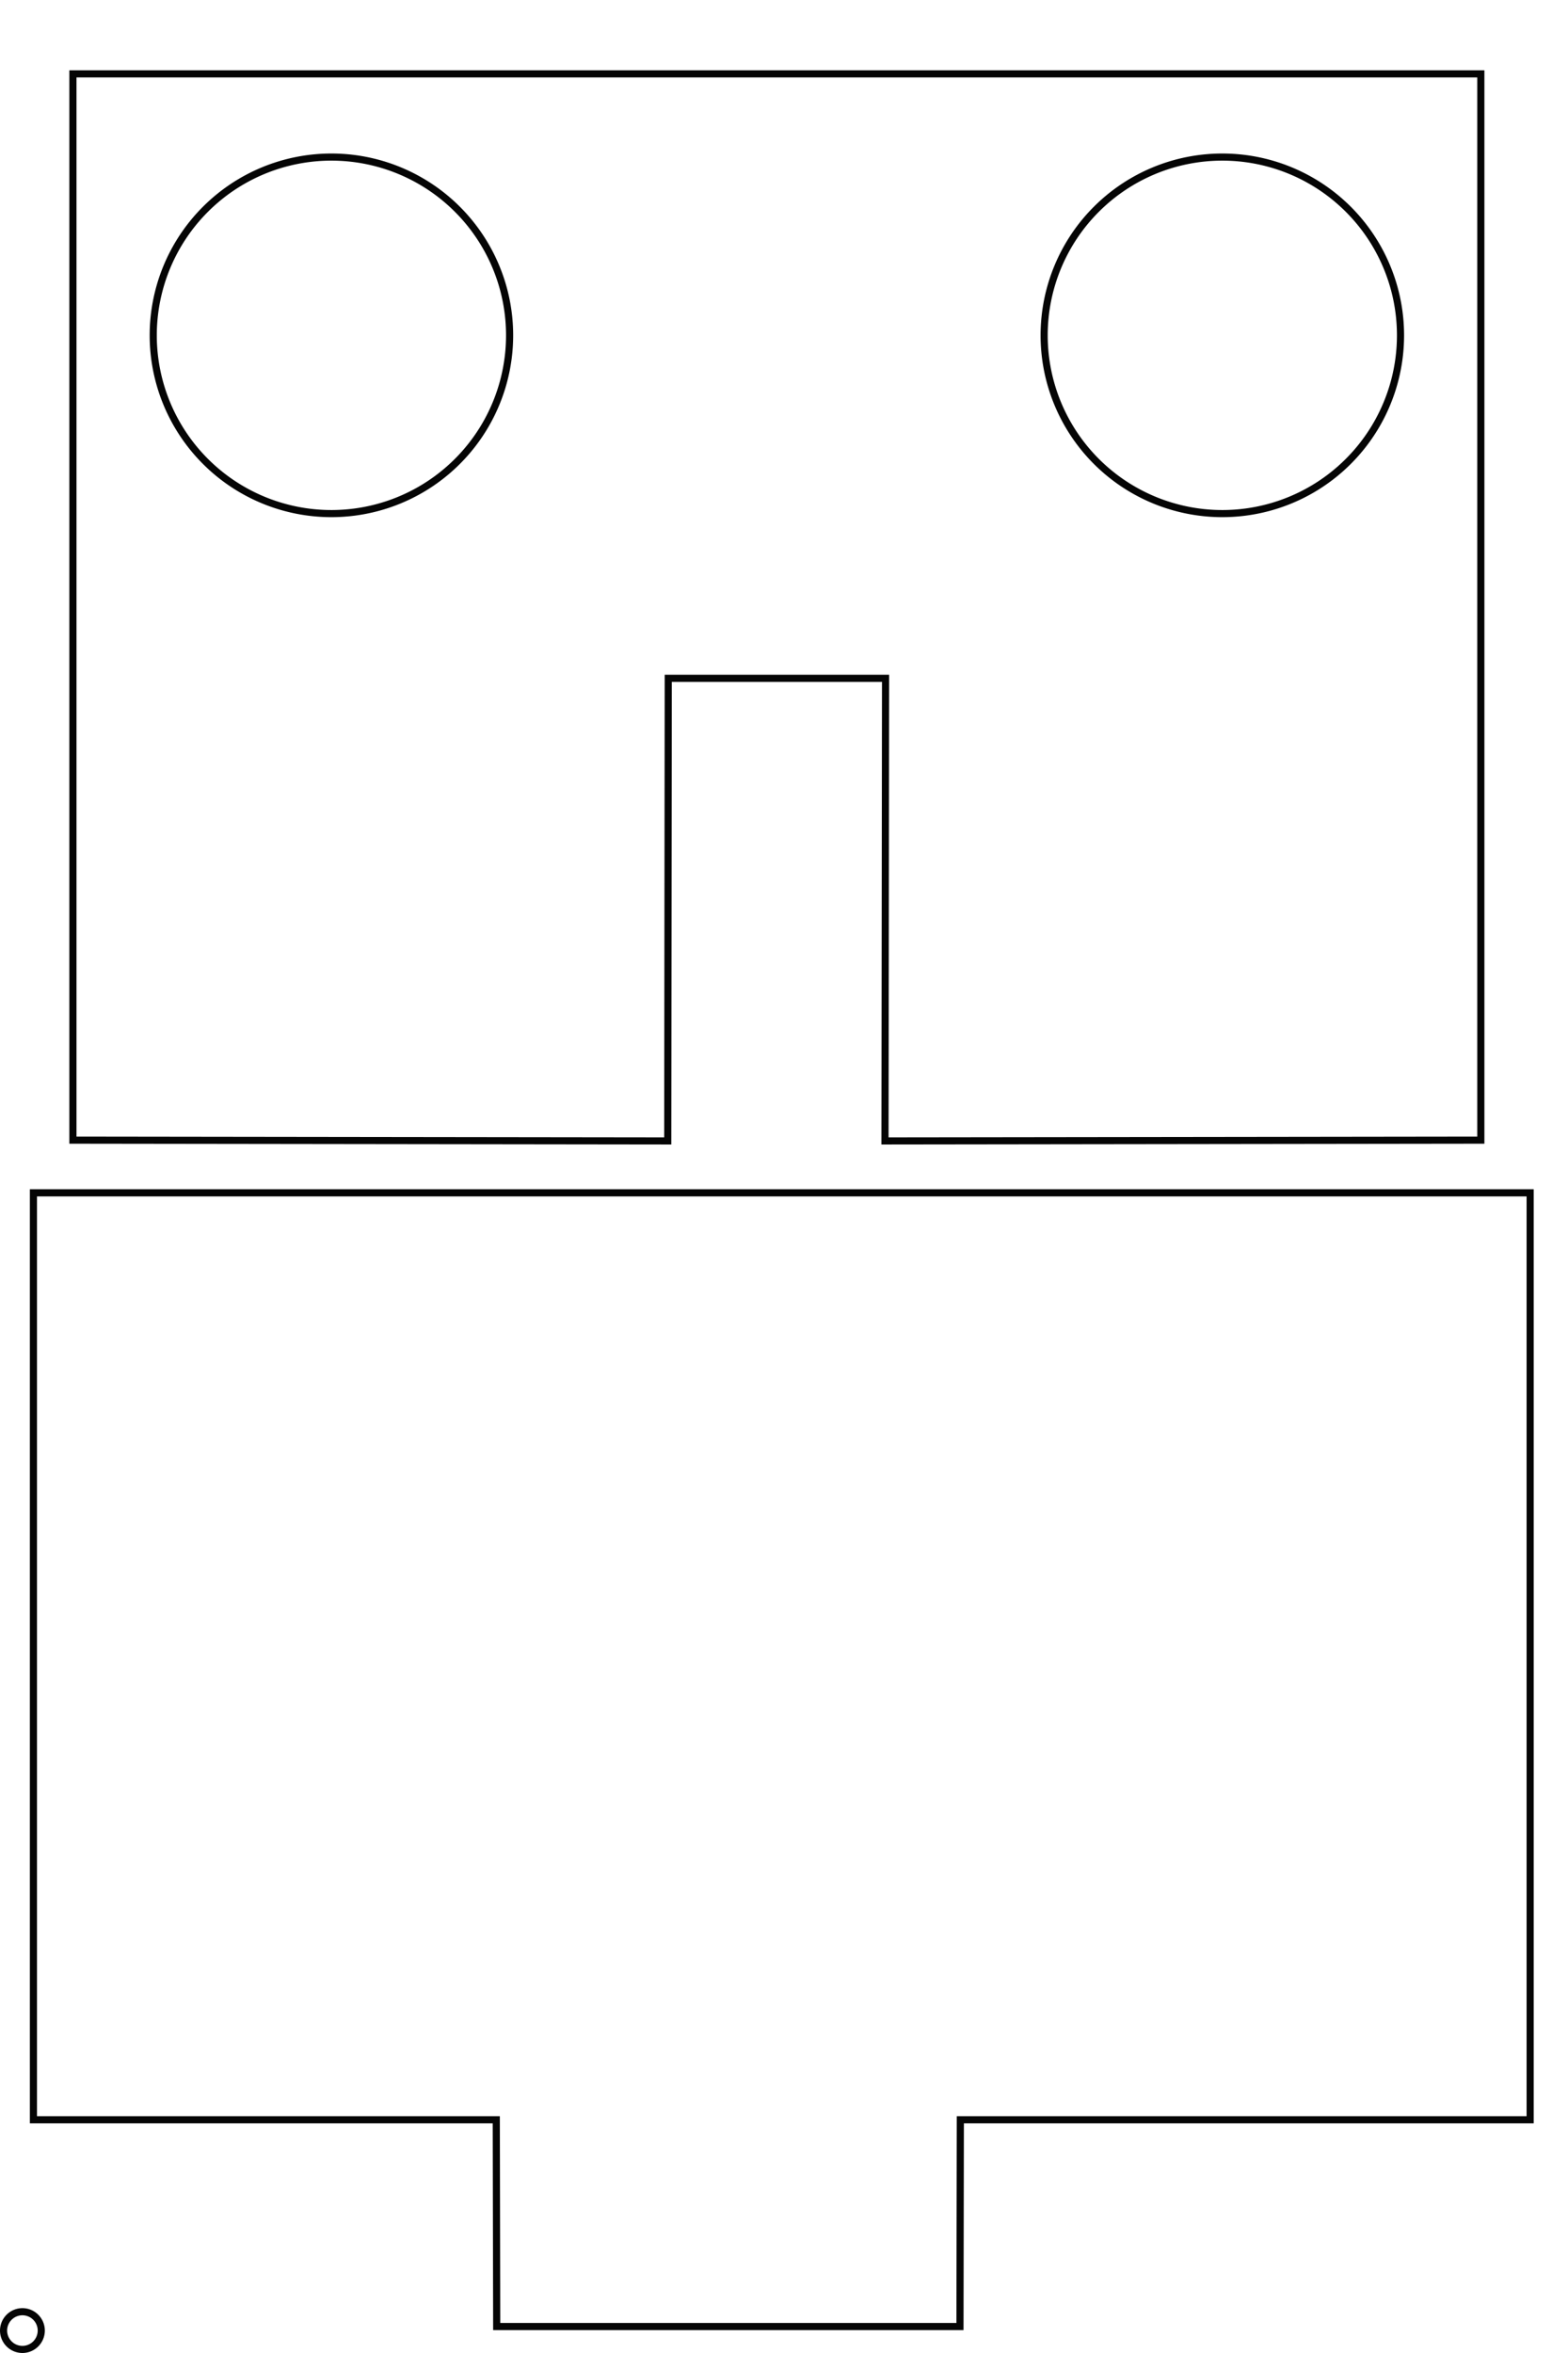 <?xml version="1.0" encoding="UTF-8" standalone="no"?>
<svg
   xmlns:dc="http://purl.org/dc/elements/1.1/"
   xmlns:cc="http://creativecommons.org/ns#"
   xmlns:rdf="http://www.w3.org/1999/02/22-rdf-syntax-ns#"
   xmlns:svg="http://www.w3.org/2000/svg"
   xmlns="http://www.w3.org/2000/svg"
   width="22mm"
   height="33mm"
   viewBox="0 0 22 33"
   version="1.1"
   id="svg8">
  <defs
     id="defs2" />
  <path
     style="opacity:0.98;fill:none;fill-opacity:1;stroke:#000000;stroke-width:0.1;stroke-miterlimit:3.988;stroke-dasharray:none;stroke-opacity:1"
     d="M 1.023,15.99 V 1.036 H 20.777 V 15.99 l -8.36,0.011 0.008,-6.488 H 9.376 l -0.007,6.488 z"
     id="rect812" />
  <path
     id="circle824"
     d="m 4.65,7.203 a 2.5,2.5 0 0 1 -2.5,-2.5 2.5,2.5 0 0 1 2.5,-2.5 2.5,2.5 0 0 1 2.5,2.5 2.5,2.5 0 0 1 -2.5,2.5 z"
     style="opacity:0.98;fill:none;fill-opacity:1;stroke:#000000;stroke-width:0.1;stroke-miterlimit:3.988;stroke-dasharray:none;stroke-opacity:1" />
  <path
     id="circle826"
     d="m 17.15,7.203 a 2.5,2.5 0 0 1 -2.5,-2.5 2.5,2.5 0 0 1 2.5,-2.5 2.5,2.5 0 0 1 2.5,2.5 2.5,2.5 0 0 1 -2.5,2.5 z"
     style="opacity:0.98;fill:none;fill-opacity:1;stroke:#000000;stroke-width:0.1;stroke-miterlimit:3.988;stroke-dasharray:none;stroke-opacity:1" />
  <path
     id="rect854"
     d="M 13.469,32.629 H 6.969 l -0.006,-2.9 H 0.469 v -13 H 21.469 v 13 h -7.995 z"
     style="opacity:0.98;fill:none;fill-opacity:1;stroke:#000000;stroke-width:0.1;stroke-miterlimit:3.988;stroke-dasharray:none;stroke-opacity:1" />
  <path
     id="path834"
     d="M 0.579,32.685 A 0.265,0.265 0 0 1 0.315,32.95 0.265,0.265 0 0 1 0.05,32.685 0.265,0.265 0 0 1 0.315,32.421 0.265,0.265 0 0 1 0.579,32.685 Z"
     style="opacity:0.98;fill:none;fill-opacity:1;stroke:#000000;stroke-width:0.1;stroke-miterlimit:3.988;stroke-dasharray:none;stroke-opacity:1" />
</svg>
